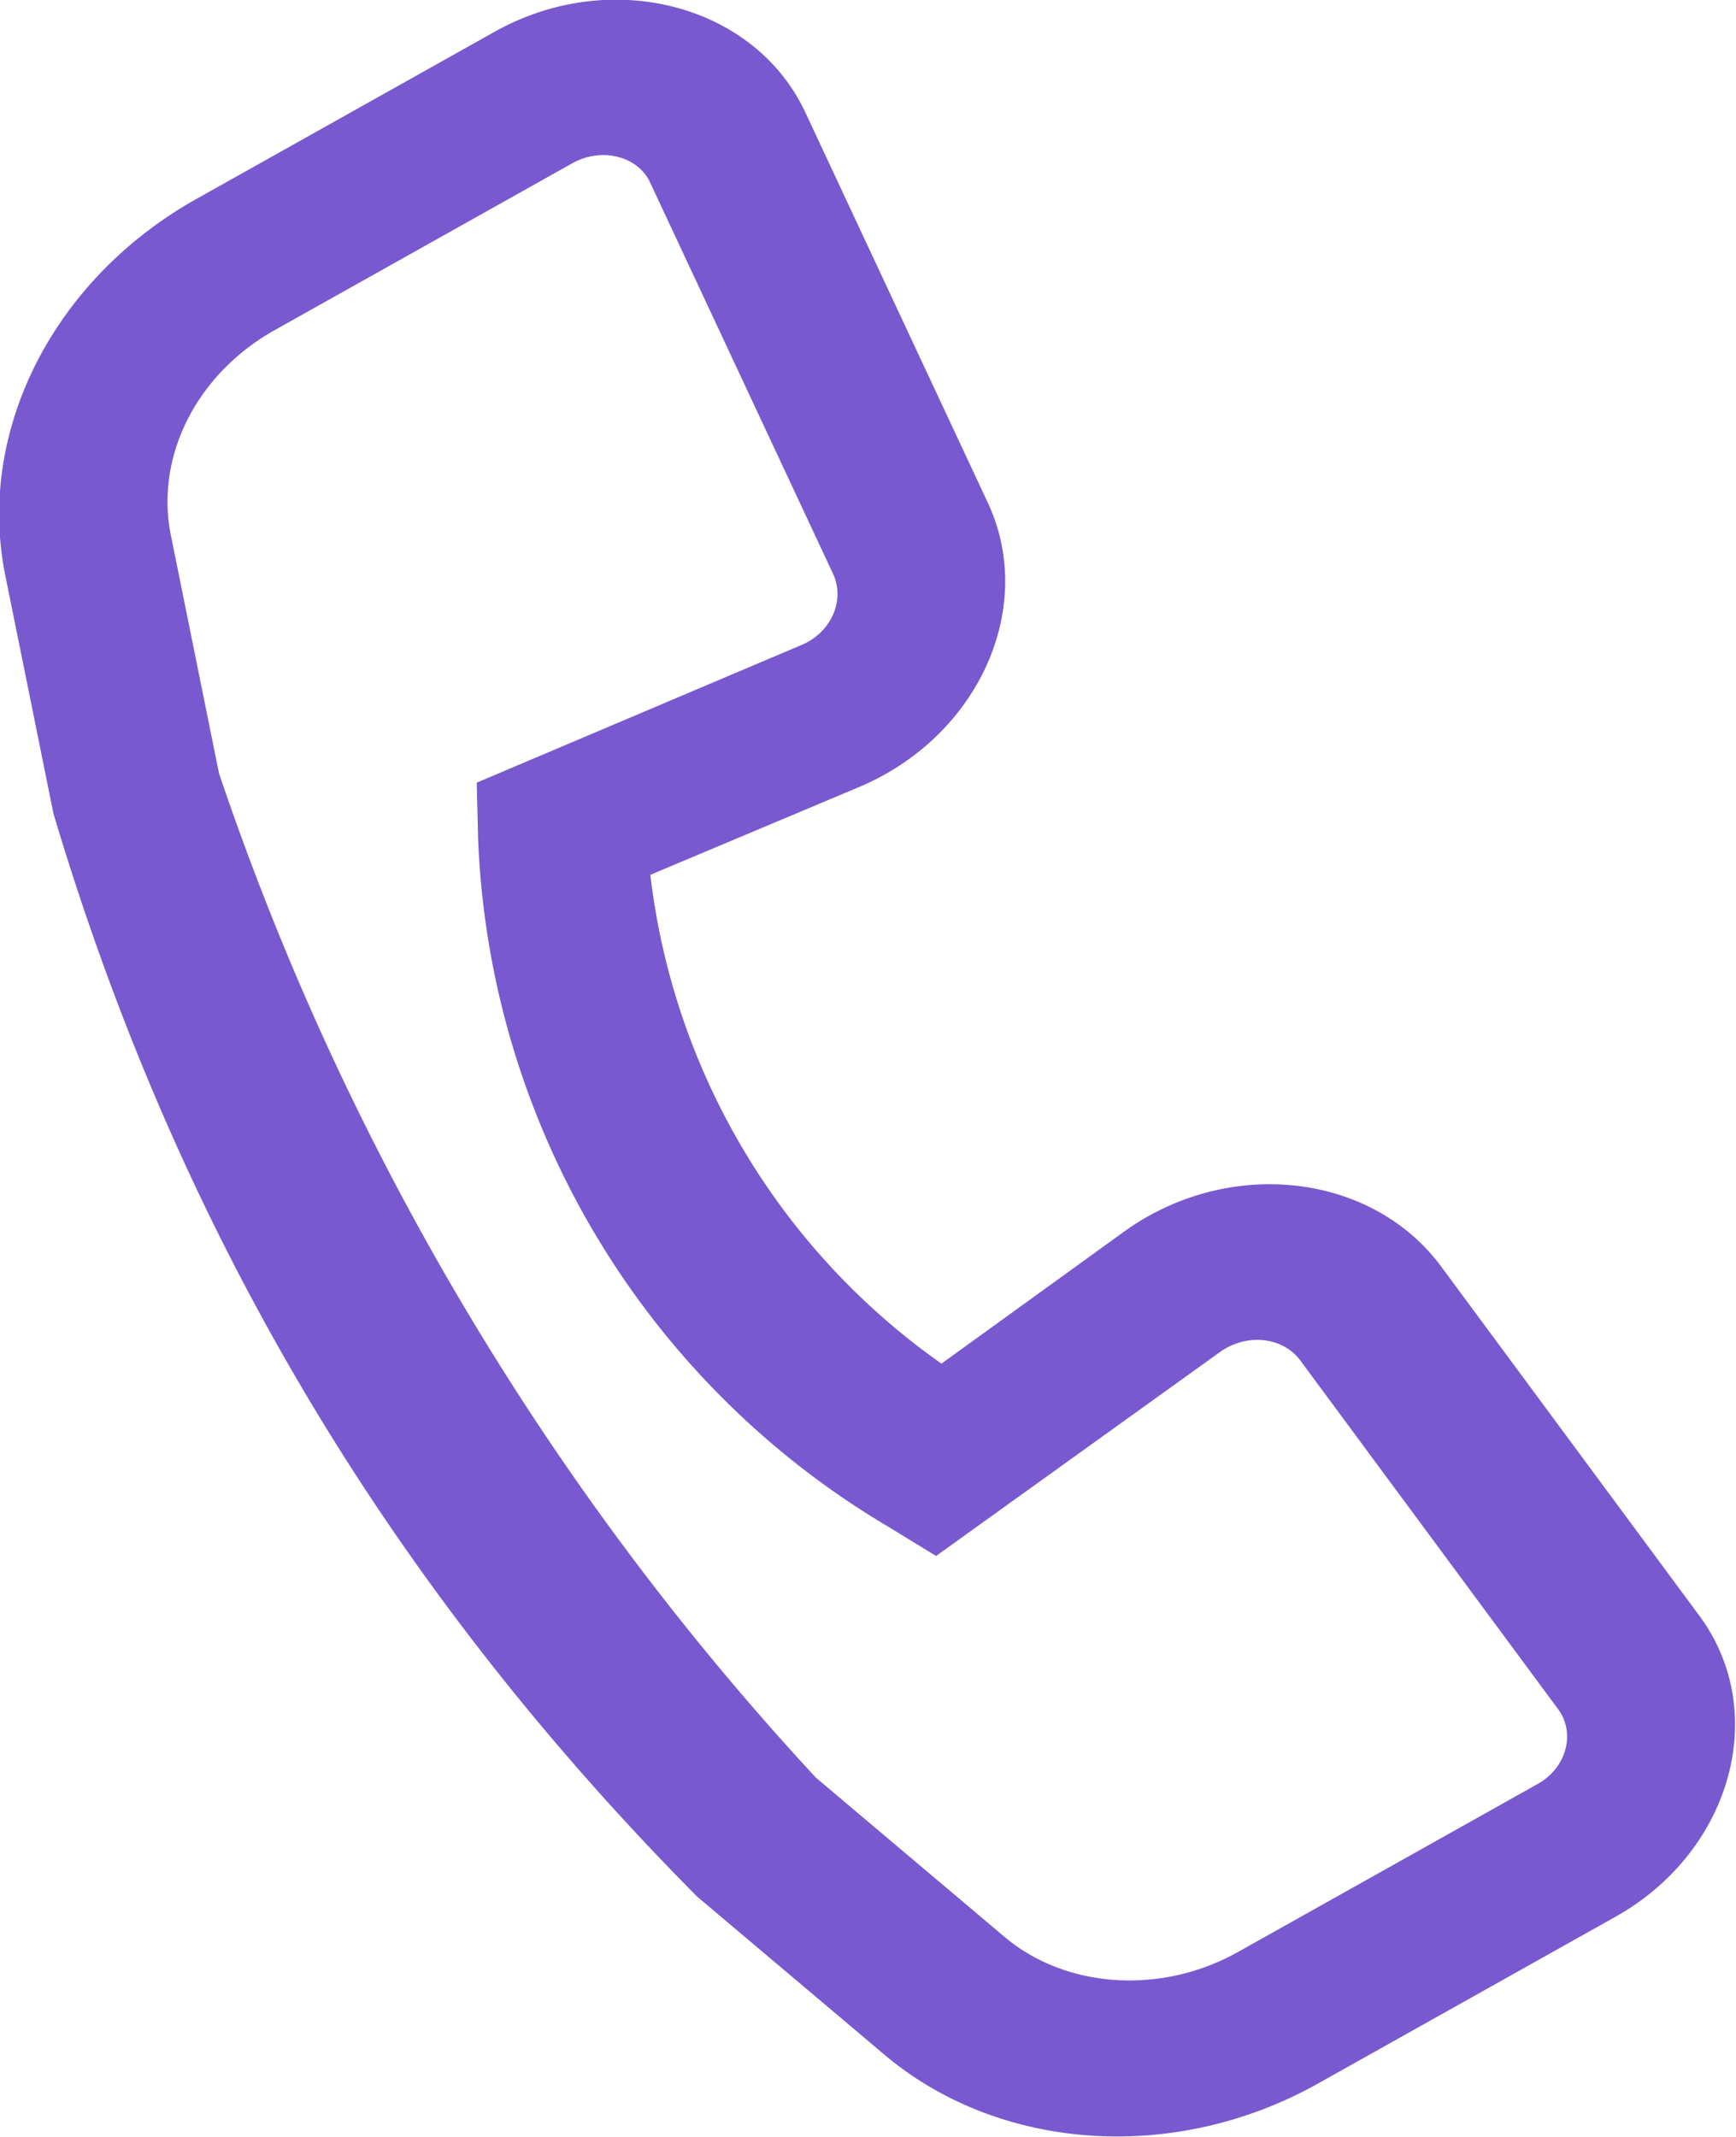 <svg viewBox="0 0 13 16" fill="none" xmlns="http://www.w3.org/2000/svg"><path d="M1.47 1.49c-1.07.6-1.65 1.74-1.43 2.82l.36 1.78c.93 3.12 2.5 5.77 4.82 8.11l1.41 1.19c.86.72 2.17.81 3.24.21l2.23-1.25c.87-.49 1.16-1.54.62-2.26l-1.93-2.61c-.52-.7-1.59-.82-2.37-.26l-1.37.99a5.22 5.22 0 0 1-2.18-3.66l1.57-.66c.89-.38 1.32-1.34.96-2.12l-1.37-2.93c-.38-.81-1.46-1.09-2.33-.6l-2.23 1.25Zm-.19 2.52c-.12-.59.19-1.21.78-1.54l2.23-1.25c.22-.12.49-.05.58.15l1.37 2.93c.09.2-.02.44-.24.53l-2.43 1.03.01.41a6.27 6.27 0 0 0 3.07 5.16l.36.22 2.13-1.53c.2-.14.47-.11.6.07l1.93 2.61c.13.18.06.44-.16.56l-2.23 1.25c-.58.33-1.3.28-1.76-.11l-1.41-1.19a20.89 20.89 0 0 1-4.47-7.52l-.36-1.78Z" fill="#7859CF" fill-rule="evenodd"/></svg>